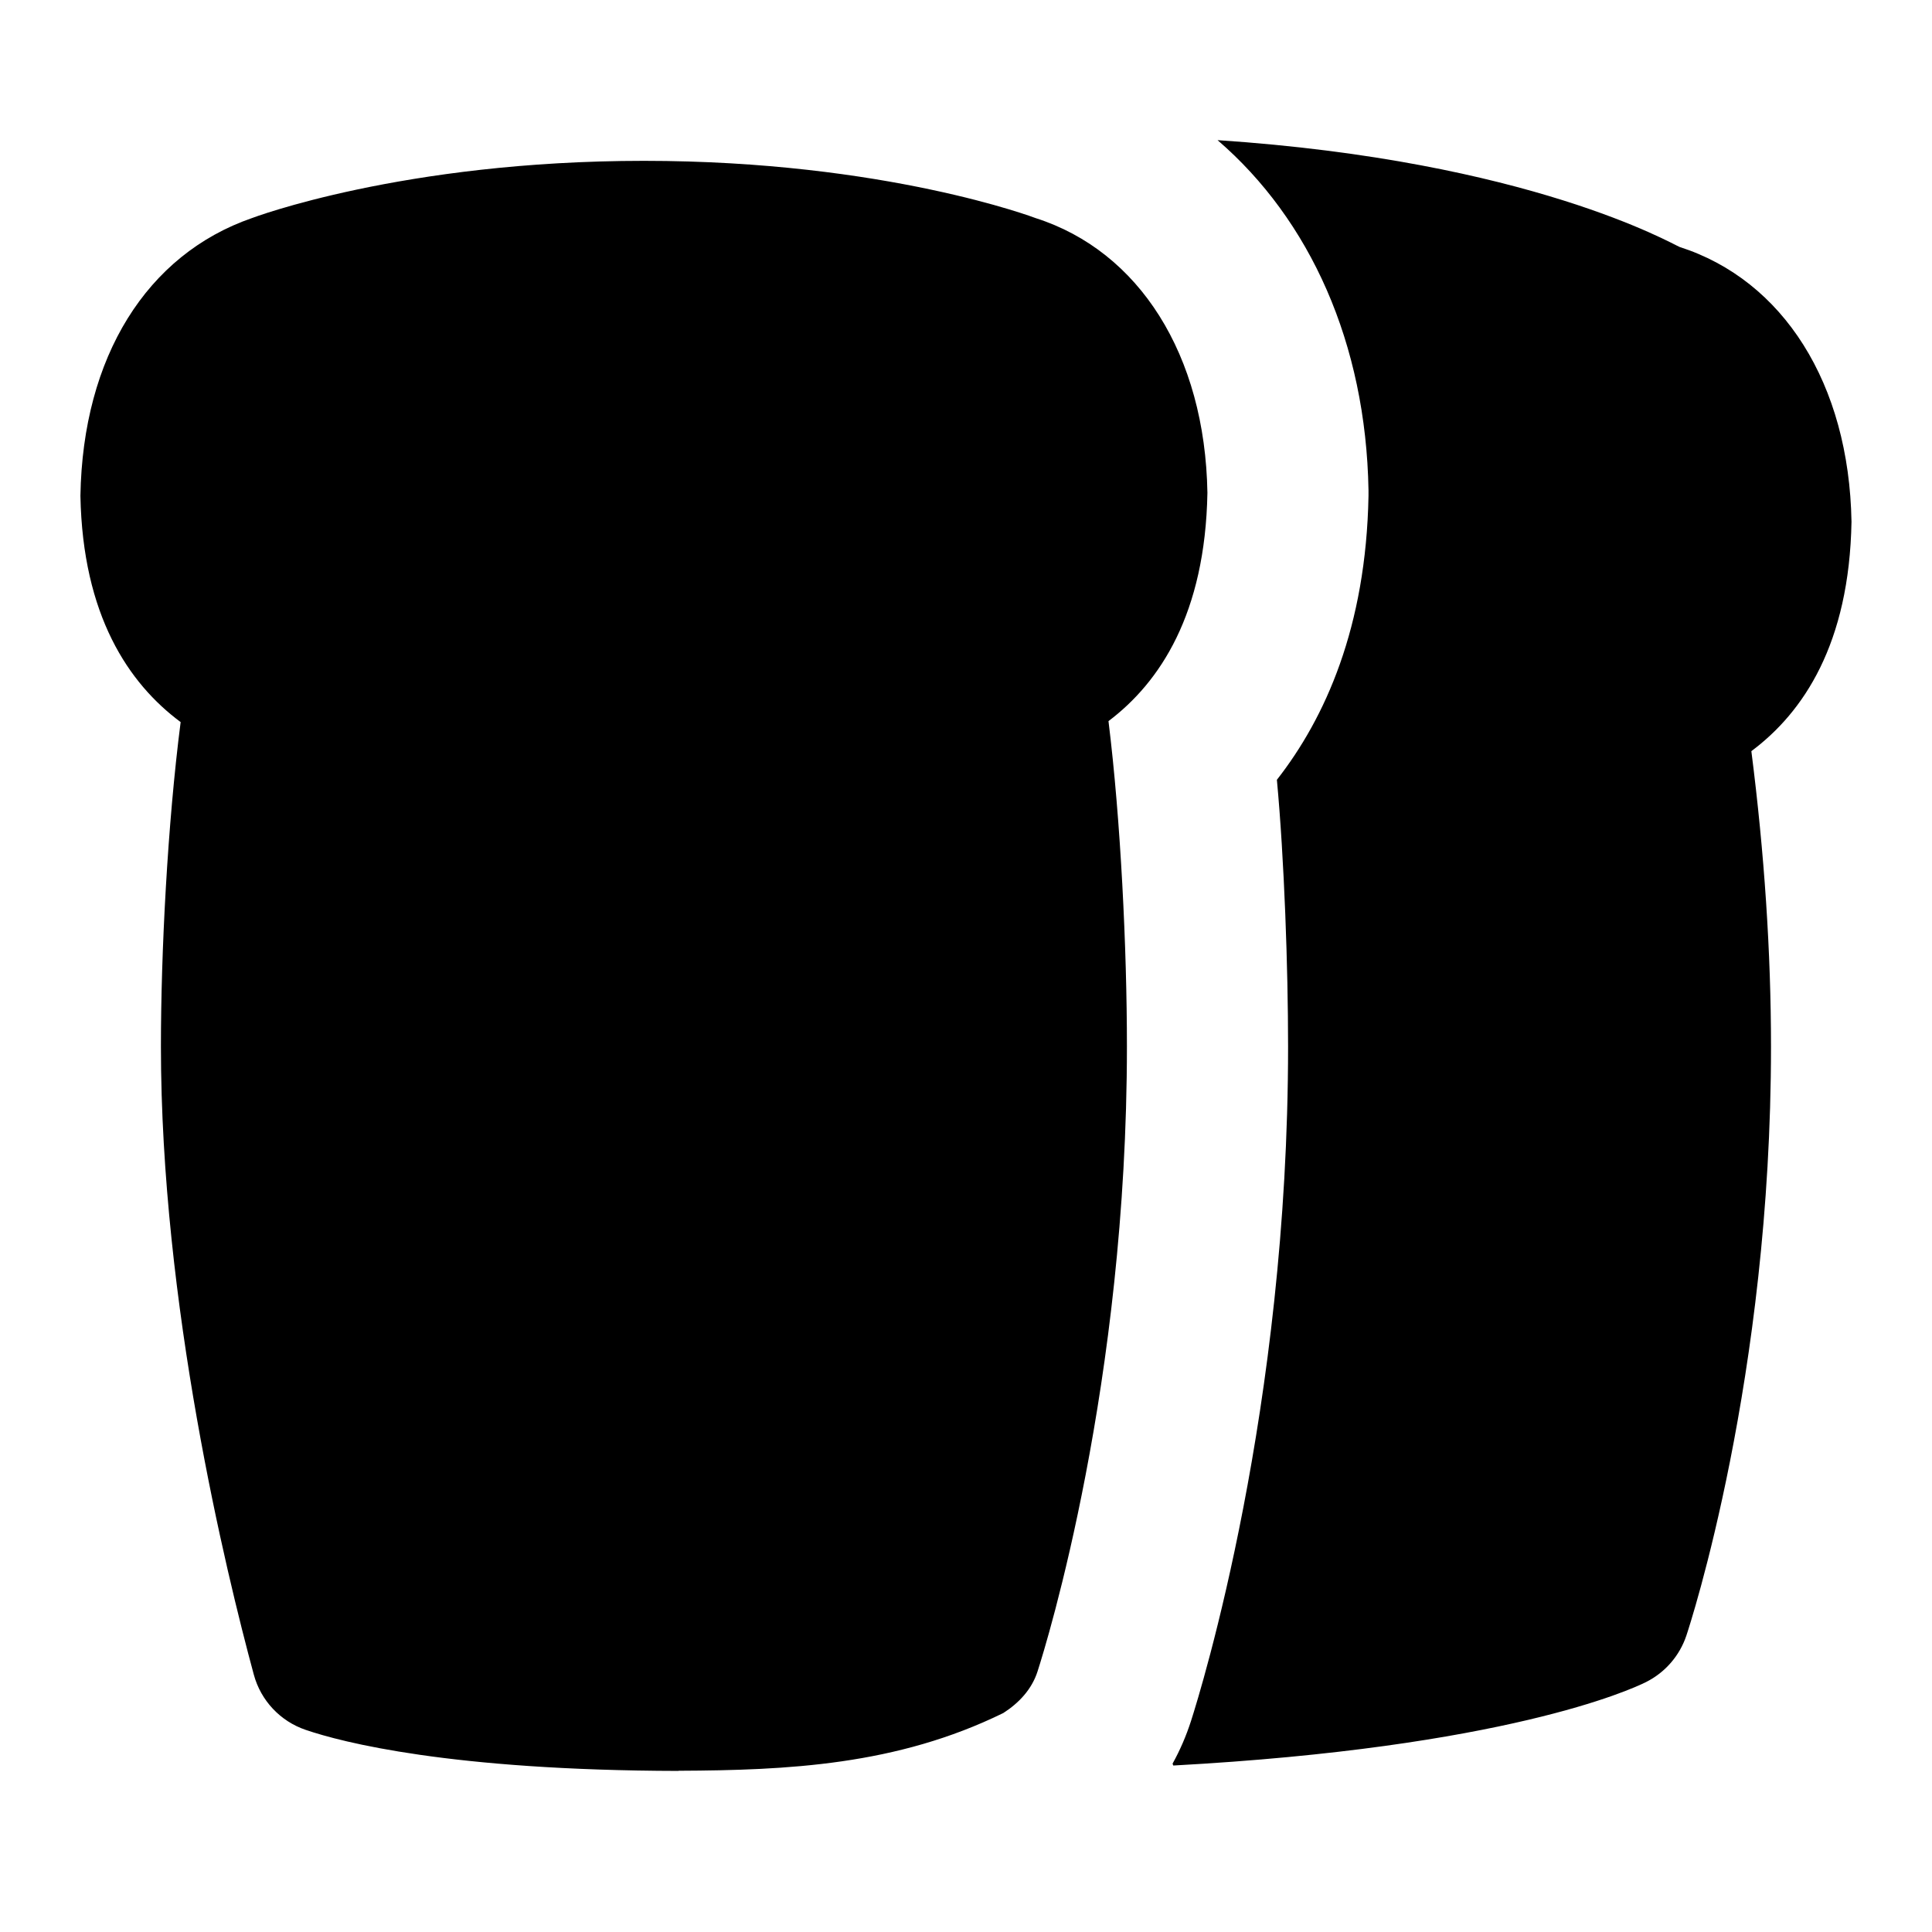 <svg id="Layer_1" viewBox="0 0 24 24" xmlns="http://www.w3.org/2000/svg" data-name="Layer 1"><path d="m8.43 21.999c-2.837-.006-4.185-.357-4.633-.51-.315-.107-.557-.364-.644-.686-.347-1.281-1.154-4.605-1.154-7.804 0-1.169.082-2.759.245-4.029-.647-.48-1.217-1.325-1.245-2.811.029-1.727.825-2.998 2.131-3.45 0 0 1.869-.711 4.869-.711s4.868.712 4.868.712c1.282.41 2.103 1.694 2.132 3.412-.027 1.504-.59 2.354-1.229 2.836.152 1.23.229 2.825.229 4.04 0 4.187-.996 7.41-1.11 7.764-.071.223-.232.394-.426.518-1.324.649-2.678.711-4.034.717zm14.57-15.518c-.03-1.718-.85-3.001-2.135-3.413-.09-.035-1.862-1.069-5.74-1.327 1.15.99 1.843 2.525 1.875 4.347v.036s0 .036 0 .036c-.03 1.629-.536 2.757-1.138 3.527.092.988.139 2.337.139 3.314 0 4.495-1.082 7.992-1.205 8.375-.06.187-.137.365-.23.533l.009.023c4.11-.224 5.682-.941 5.873-1.037.237-.119.417-.327.501-.578.043-.129 1.051-3.202 1.051-7.316 0-1.169-.082-2.4-.244-3.67.647-.482 1.217-1.334 1.244-2.849z"/></svg>